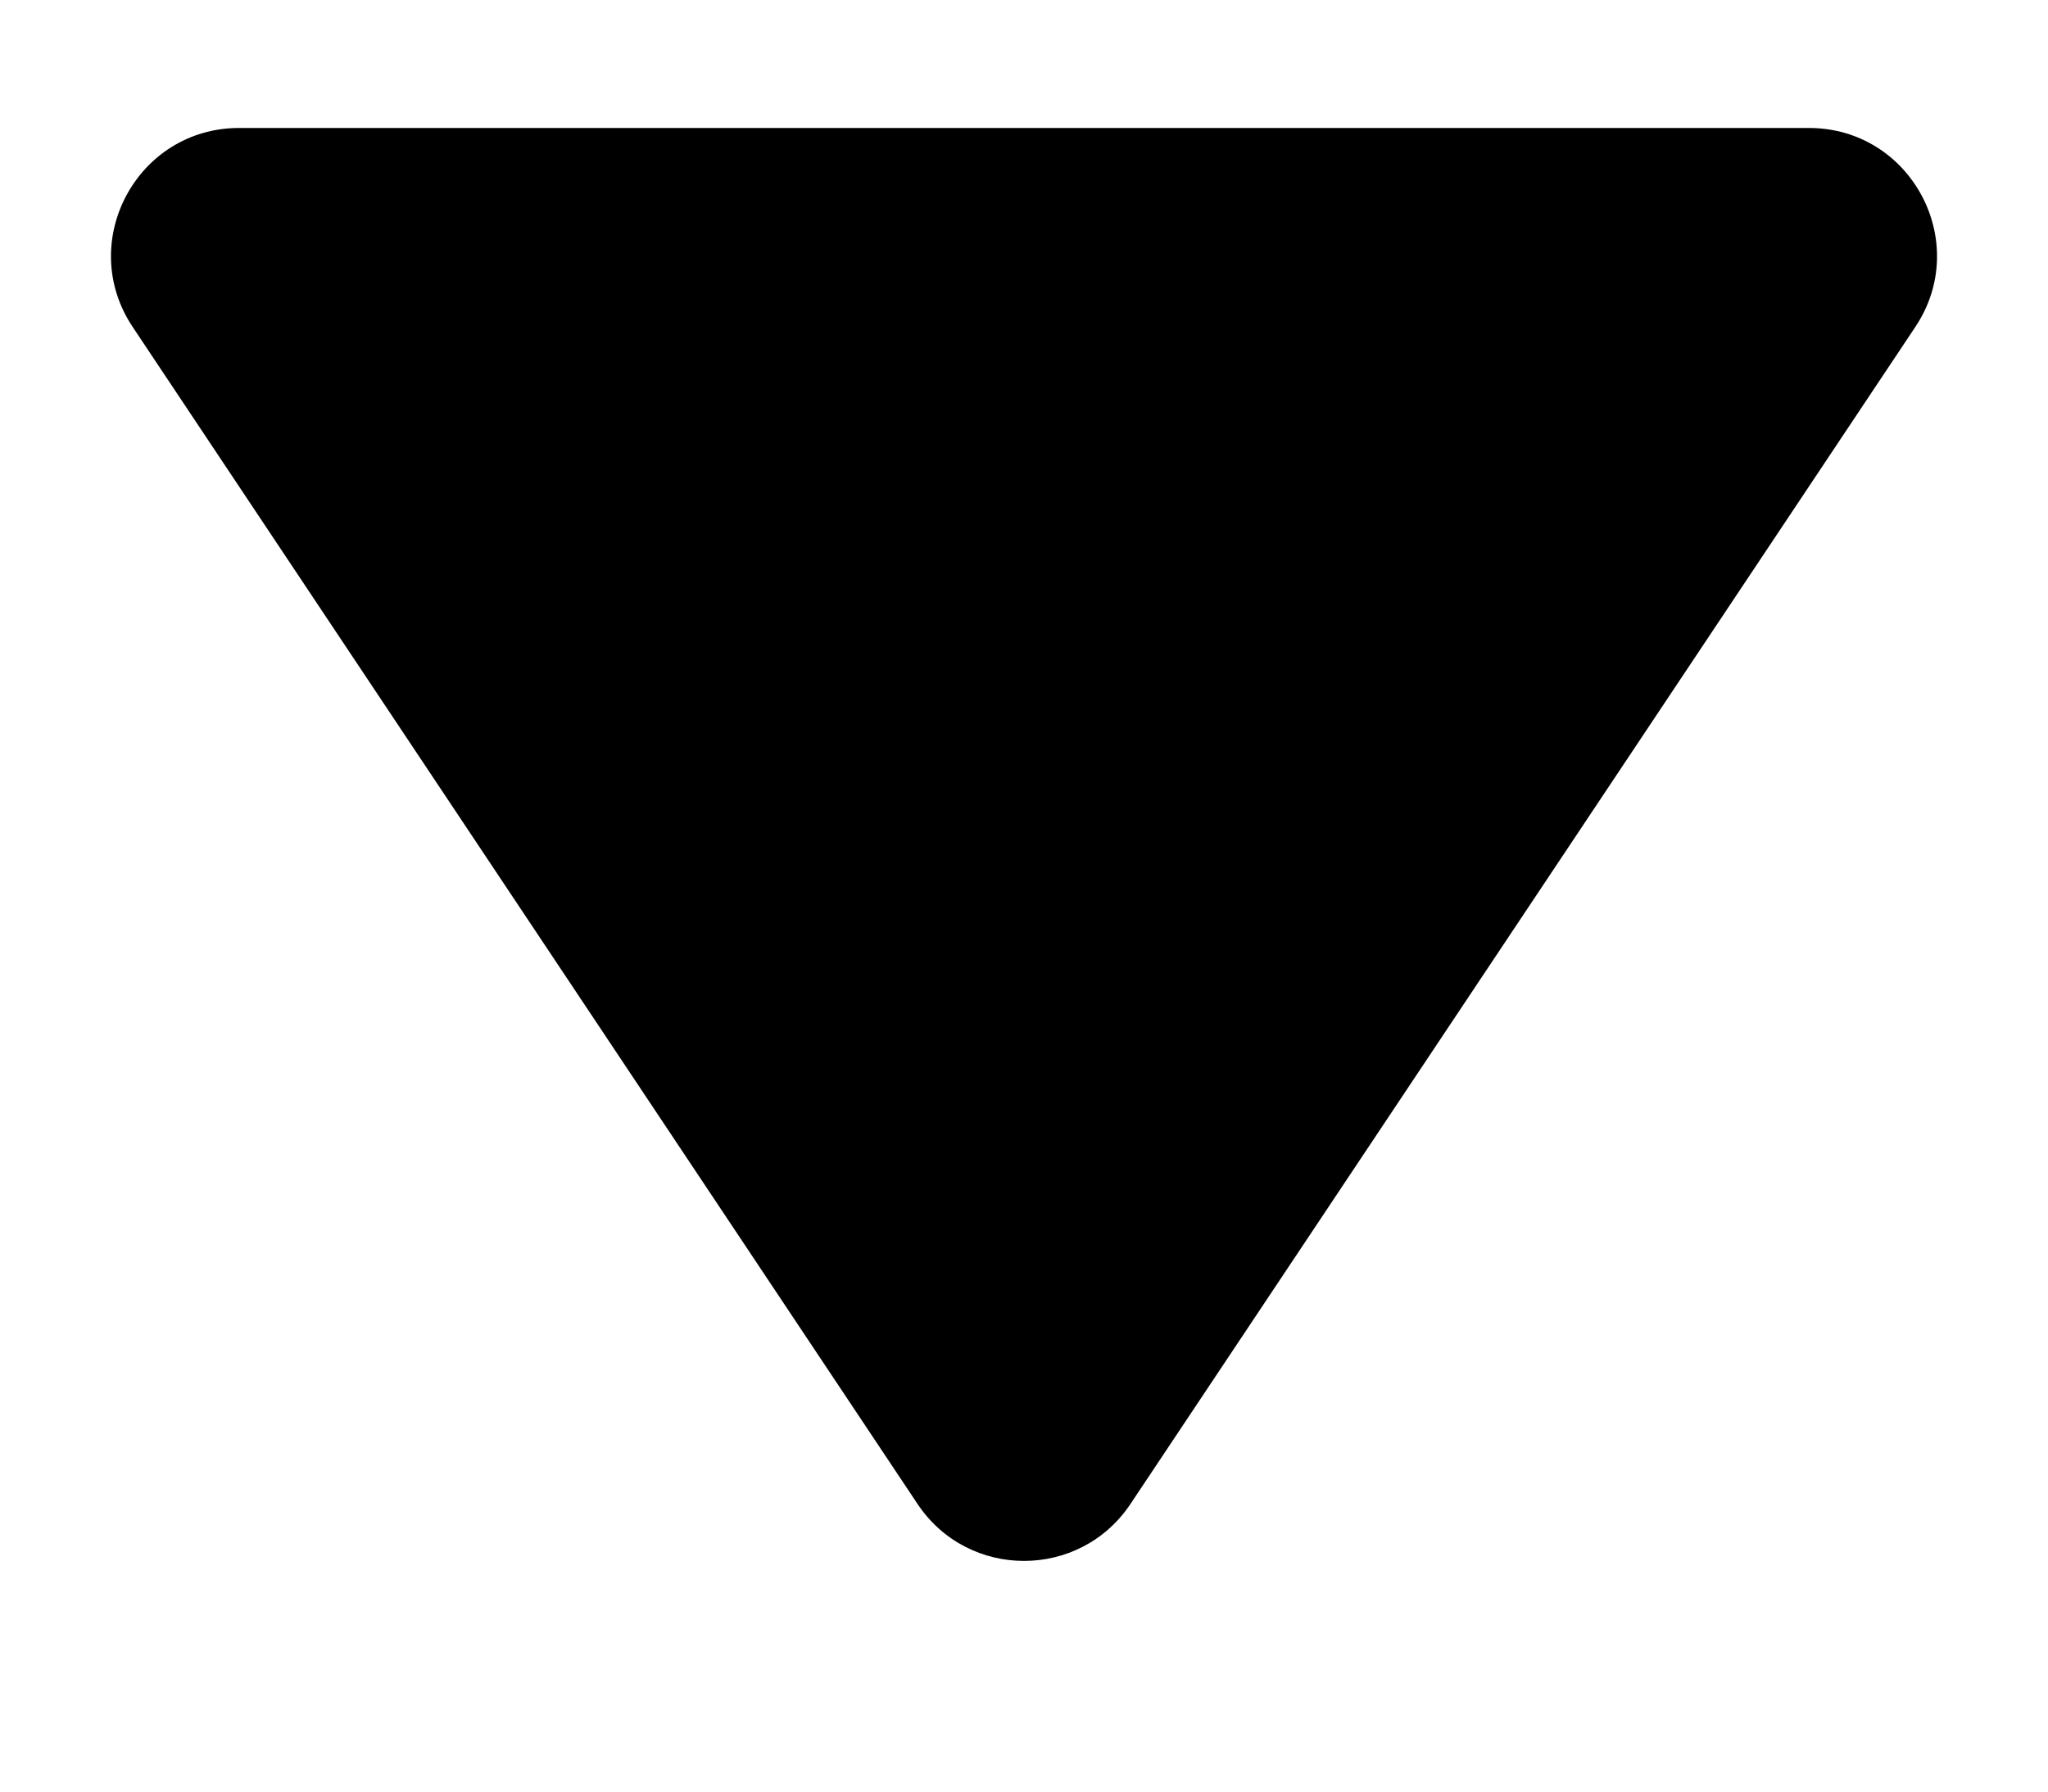 <svg width="8" height="7" viewBox="0 0 8 7" fill="currentColor" xmlns="http://www.w3.org/2000/svg">
<g id="Frame" clip-path="url(#clip0_1_2574)">
<path id="Vector" d="M0.934 0.5L7.066 0.5C7.465 0.5 7.703 0.945 7.482 1.277L4.416 5.876C4.218 6.173 3.782 6.173 3.584 5.876L0.518 1.277C0.297 0.945 0.535 0.5 0.934 0.5Z" fill="currentColor"/>
</g>
<defs>
<clipPath id="clip0_1_2574">
<rect width="8" height="6" fill="currentColor" transform="translate(0 0.5)"/>
</clipPath>
</defs>
</svg>
